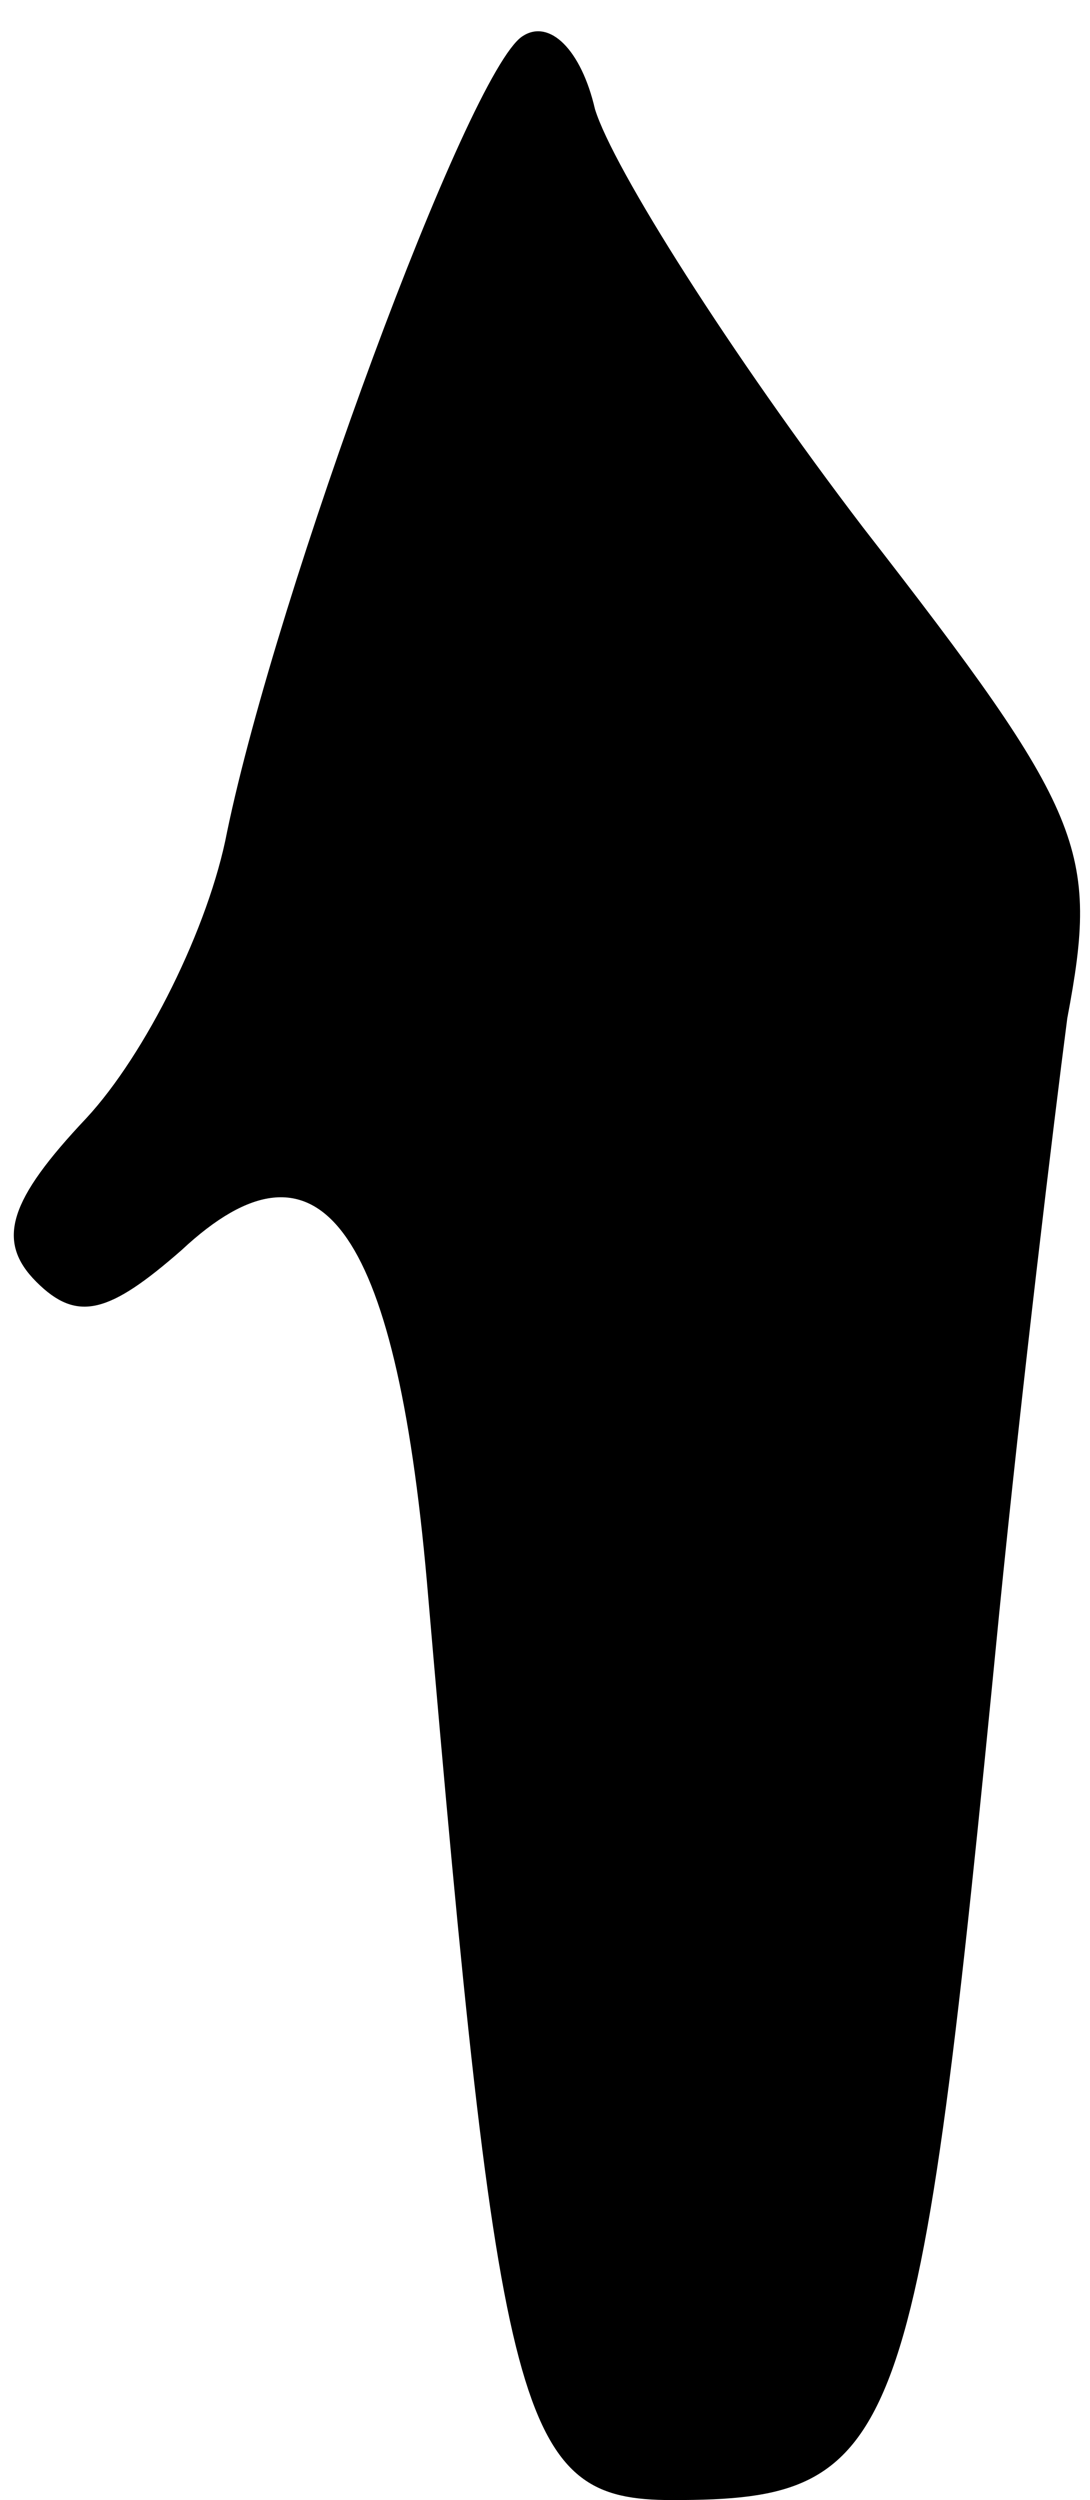 <?xml version="1.0" standalone="no"?>
<!DOCTYPE svg PUBLIC "-//W3C//DTD SVG 20010904//EN"
 "http://www.w3.org/TR/2001/REC-SVG-20010904/DTD/svg10.dtd">
<svg version="1.0" xmlns="http://www.w3.org/2000/svg"
 width="24pt" height="55pt" viewBox="0 0 24 55"
 preserveAspectRatio="xMidYMid meet">
<g transform="translate(0,55) scale(0.1,-0.1)"
fill="#000000" stroke="none">
<path fill="#000000" stroke="none" d="M115 542 c-12 -8 -54 -122 -65 -175 -4
-21 -18 -49 -31 -63 -17 -18 -20 -27 -11 -36 9 -9 16 -7 32 7 30 28 47 6 54
-73 16 -186 20 -202 54 -202 51 0 54 11 72 195 5 50 12 108 15 131 7 37 4 45
-45 108 -29 38 -55 79 -59 92 -3 13 -10 20 -16 16z"/>
</g>
</svg>

